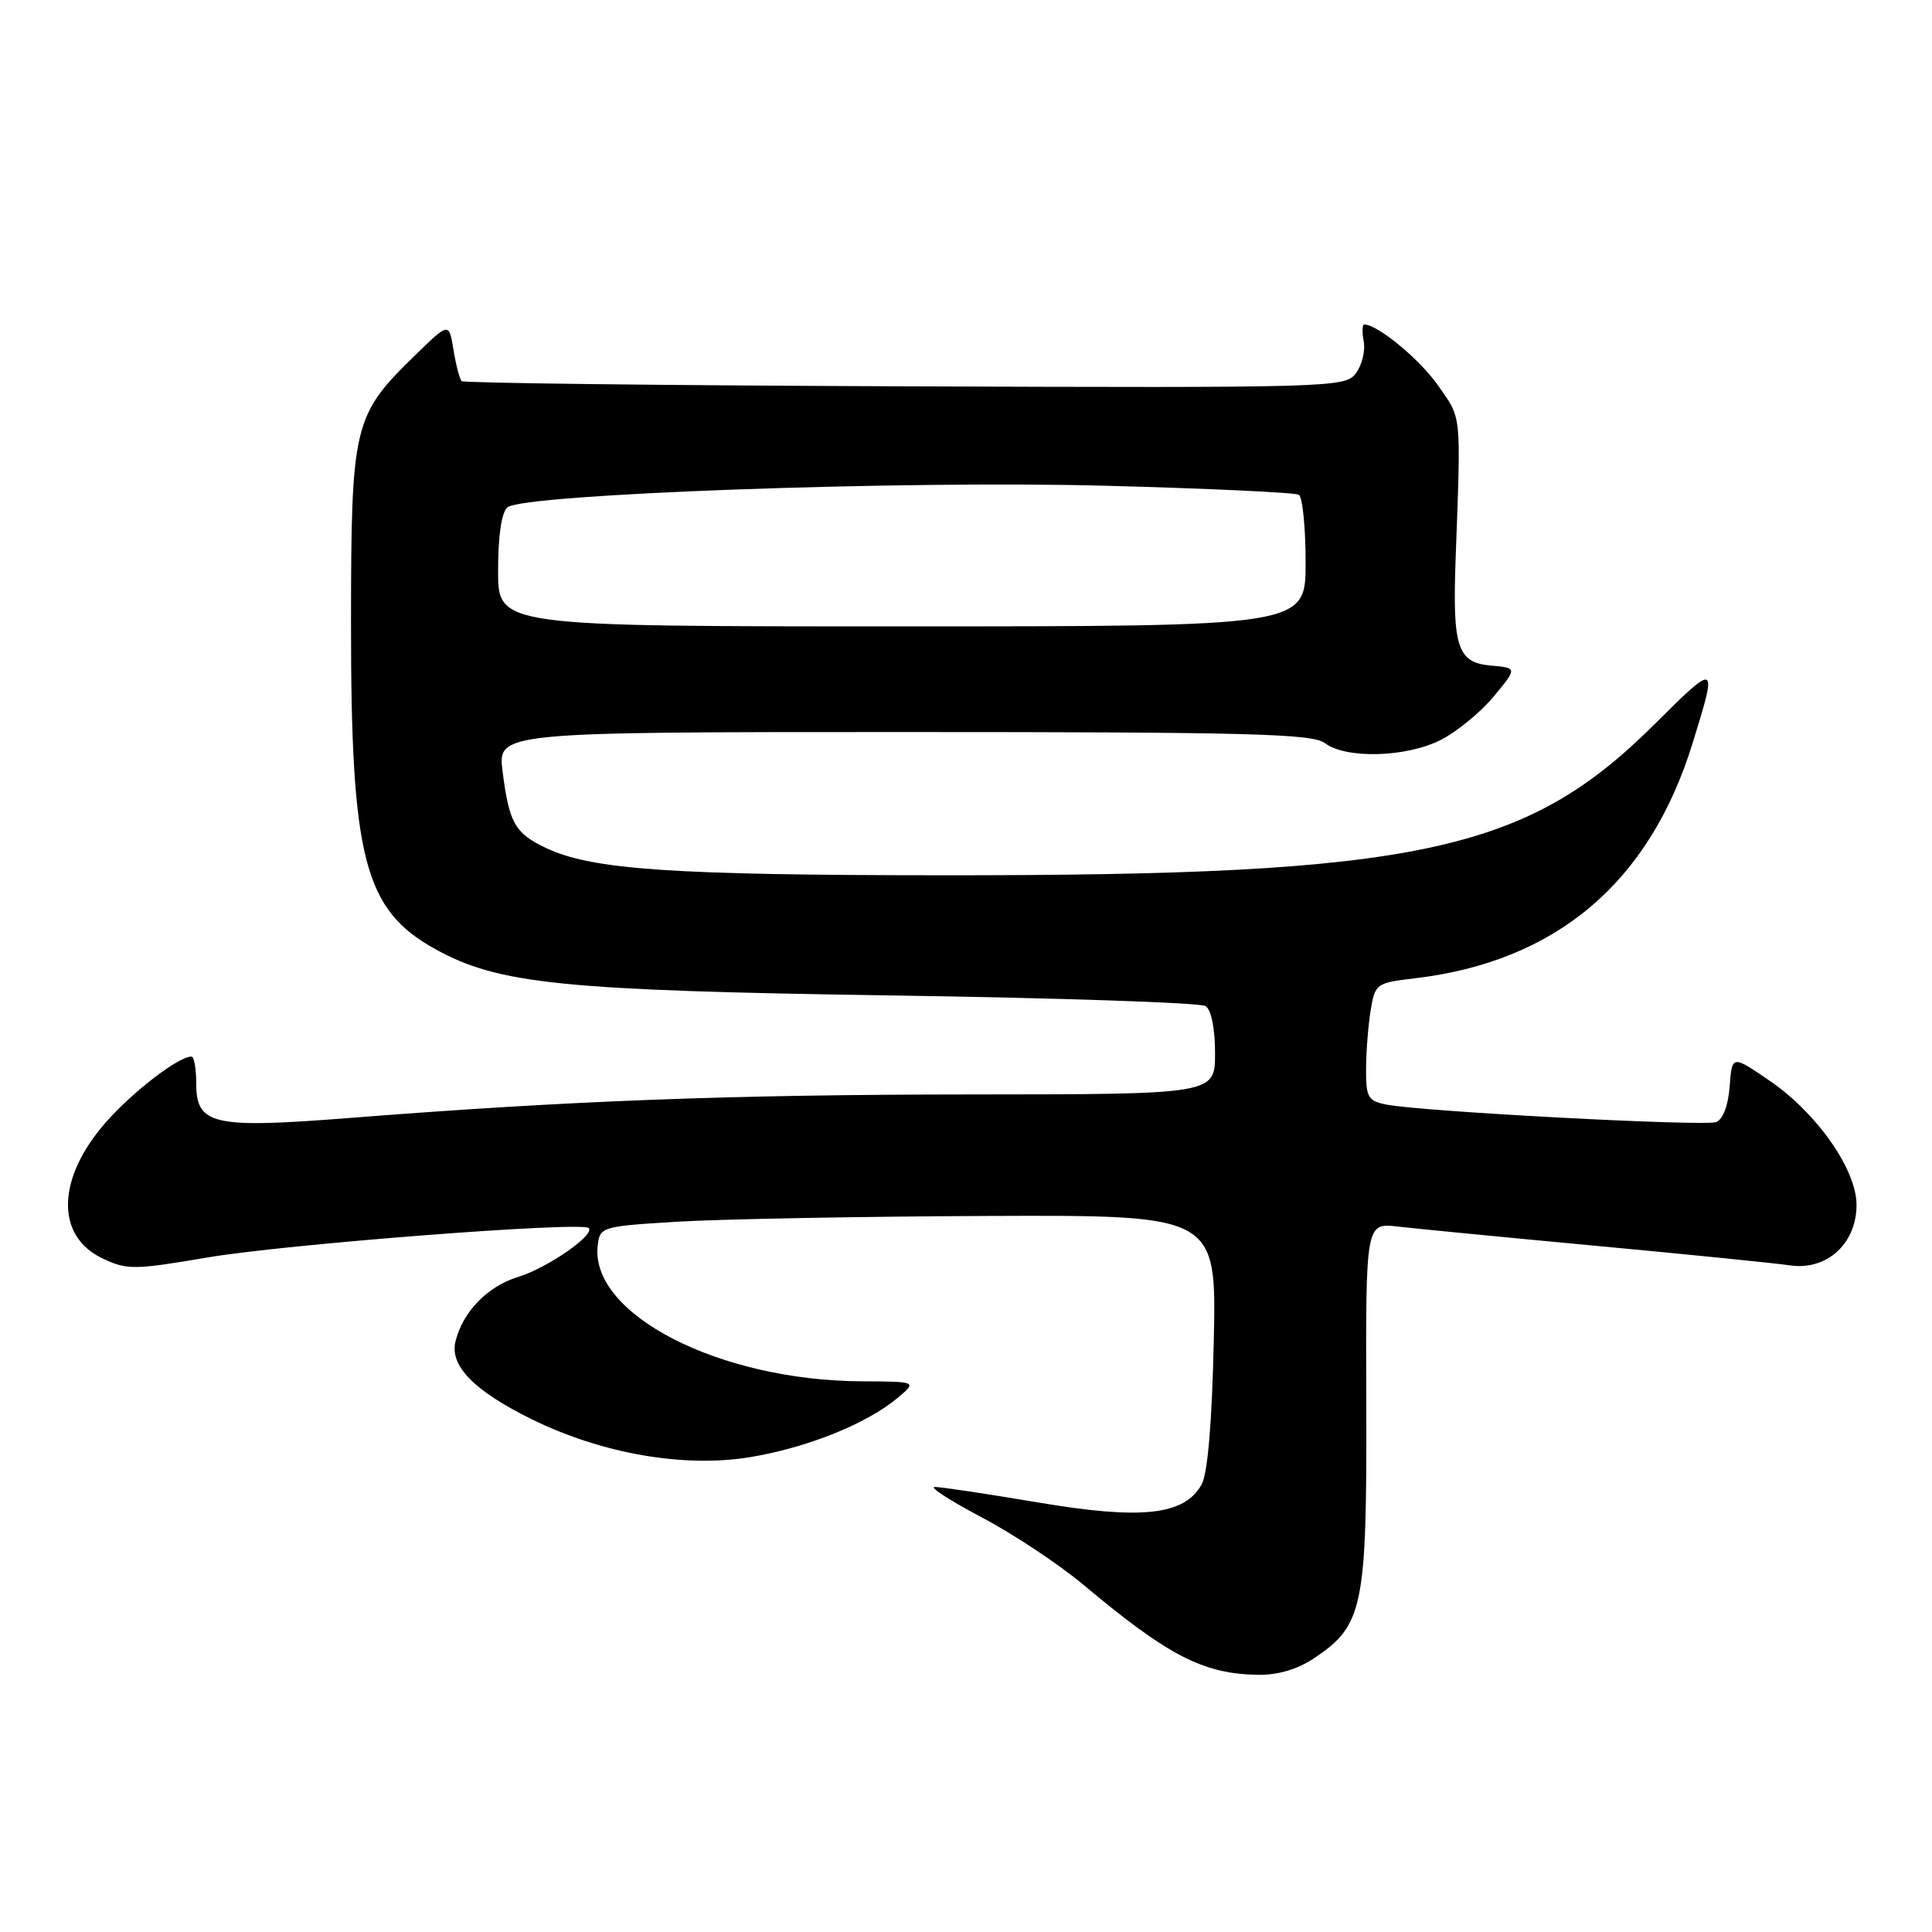 <?xml version="1.0" encoding="UTF-8" standalone="no"?>
<!DOCTYPE svg PUBLIC "-//W3C//DTD SVG 1.1//EN" "http://www.w3.org/Graphics/SVG/1.1/DTD/svg11.dtd" >
<svg xmlns="http://www.w3.org/2000/svg" xmlns:xlink="http://www.w3.org/1999/xlink" version="1.1" viewBox="0 0 256 256">
 <g >
 <path fill="currentColor"
d=" M 174.10 219.74 C 180.64 215.38 181.12 213.05 181.04 186.07 C 180.96 162.03 180.96 162.03 185.23 162.53 C 187.58 162.80 199.40 163.95 211.50 165.08 C 223.60 166.21 235.16 167.37 237.19 167.67 C 242.06 168.38 246.00 164.79 246.00 159.66 C 246.00 154.98 240.77 147.51 234.50 143.21 C 229.50 139.79 229.50 139.79 229.19 143.95 C 229.00 146.48 228.30 148.33 227.40 148.68 C 225.85 149.27 188.56 147.30 183.75 146.37 C 181.27 145.89 181.00 145.43 181.01 141.67 C 181.02 139.38 181.29 135.87 181.62 133.87 C 182.20 130.35 182.37 130.23 187.41 129.64 C 206.18 127.43 218.55 116.99 224.27 98.50 C 227.61 87.71 227.56 87.69 219.23 95.97 C 202.17 112.96 187.82 116.01 125.00 115.98 C 88.88 115.96 78.42 115.24 72.34 112.36 C 68.23 110.41 67.47 109.06 66.60 102.25 C 65.93 97.00 65.93 97.00 119.77 97.00 C 165.57 97.00 173.91 97.22 175.56 98.47 C 178.37 100.59 186.37 100.36 190.94 98.03 C 193.07 96.94 196.21 94.36 197.93 92.28 C 201.06 88.50 201.06 88.50 197.53 88.19 C 193.11 87.80 192.45 85.78 192.88 74.00 C 193.59 54.49 193.70 55.61 190.61 51.16 C 188.19 47.66 182.56 43.00 180.77 43.00 C 180.50 43.00 180.47 44.01 180.70 45.25 C 180.93 46.49 180.47 48.38 179.67 49.45 C 178.27 51.35 176.71 51.40 119.94 51.19 C 87.88 51.07 61.43 50.76 61.17 50.50 C 60.90 50.24 60.42 48.37 60.09 46.36 C 59.50 42.69 59.50 42.69 54.98 47.10 C 46.81 55.05 46.53 56.24 46.51 82.50 C 46.50 113.80 48.24 120.56 57.71 125.78 C 66.07 130.40 74.49 131.25 118.00 131.90 C 140.28 132.23 159.06 132.86 159.75 133.31 C 160.50 133.79 161.00 136.30 161.00 139.56 C 161.00 145.00 161.00 145.00 128.75 145.02 C 96.73 145.04 75.50 145.84 46.26 148.14 C 28.16 149.56 26.00 149.07 26.00 143.52 C 26.00 141.58 25.72 140.00 25.37 140.00 C 23.65 140.00 17.62 144.63 14.05 148.68 C 7.52 156.10 7.31 163.75 13.55 166.73 C 16.83 168.29 17.71 168.28 27.51 166.62 C 37.84 164.86 77.03 161.83 78.00 162.72 C 78.93 163.57 72.53 168.02 68.68 169.19 C 64.62 170.43 61.34 173.79 60.36 177.72 C 59.54 180.95 62.80 184.29 70.46 188.06 C 79.76 192.63 90.63 194.52 99.39 193.08 C 106.97 191.83 114.92 188.63 119.00 185.18 C 121.50 183.07 121.50 183.07 114.20 183.03 C 95.29 182.95 78.14 174.13 79.20 165.03 C 79.49 162.55 79.70 162.49 90.00 161.87 C 95.78 161.53 114.16 161.19 130.85 161.12 C 161.20 161.00 161.20 161.00 160.83 177.75 C 160.59 188.60 160.02 195.28 159.21 196.72 C 156.92 200.79 151.28 201.41 137.47 199.07 C 130.72 197.93 124.59 197.01 123.85 197.03 C 123.11 197.05 125.92 198.86 130.09 201.06 C 134.26 203.26 140.34 207.29 143.59 210.02 C 154.79 219.40 159.40 221.78 166.60 221.92 C 169.30 221.97 171.87 221.22 174.10 219.74 Z  M 66.00 75.62 C 66.00 70.94 66.46 67.87 67.25 67.22 C 69.39 65.46 119.40 63.65 146.35 64.36 C 160.02 64.72 171.61 65.26 172.10 65.56 C 172.60 65.87 173.00 69.92 173.00 74.56 C 173.00 83.00 173.00 83.00 119.50 83.00 C 66.00 83.00 66.00 83.00 66.00 75.62 Z "/>
</g>
</svg>
